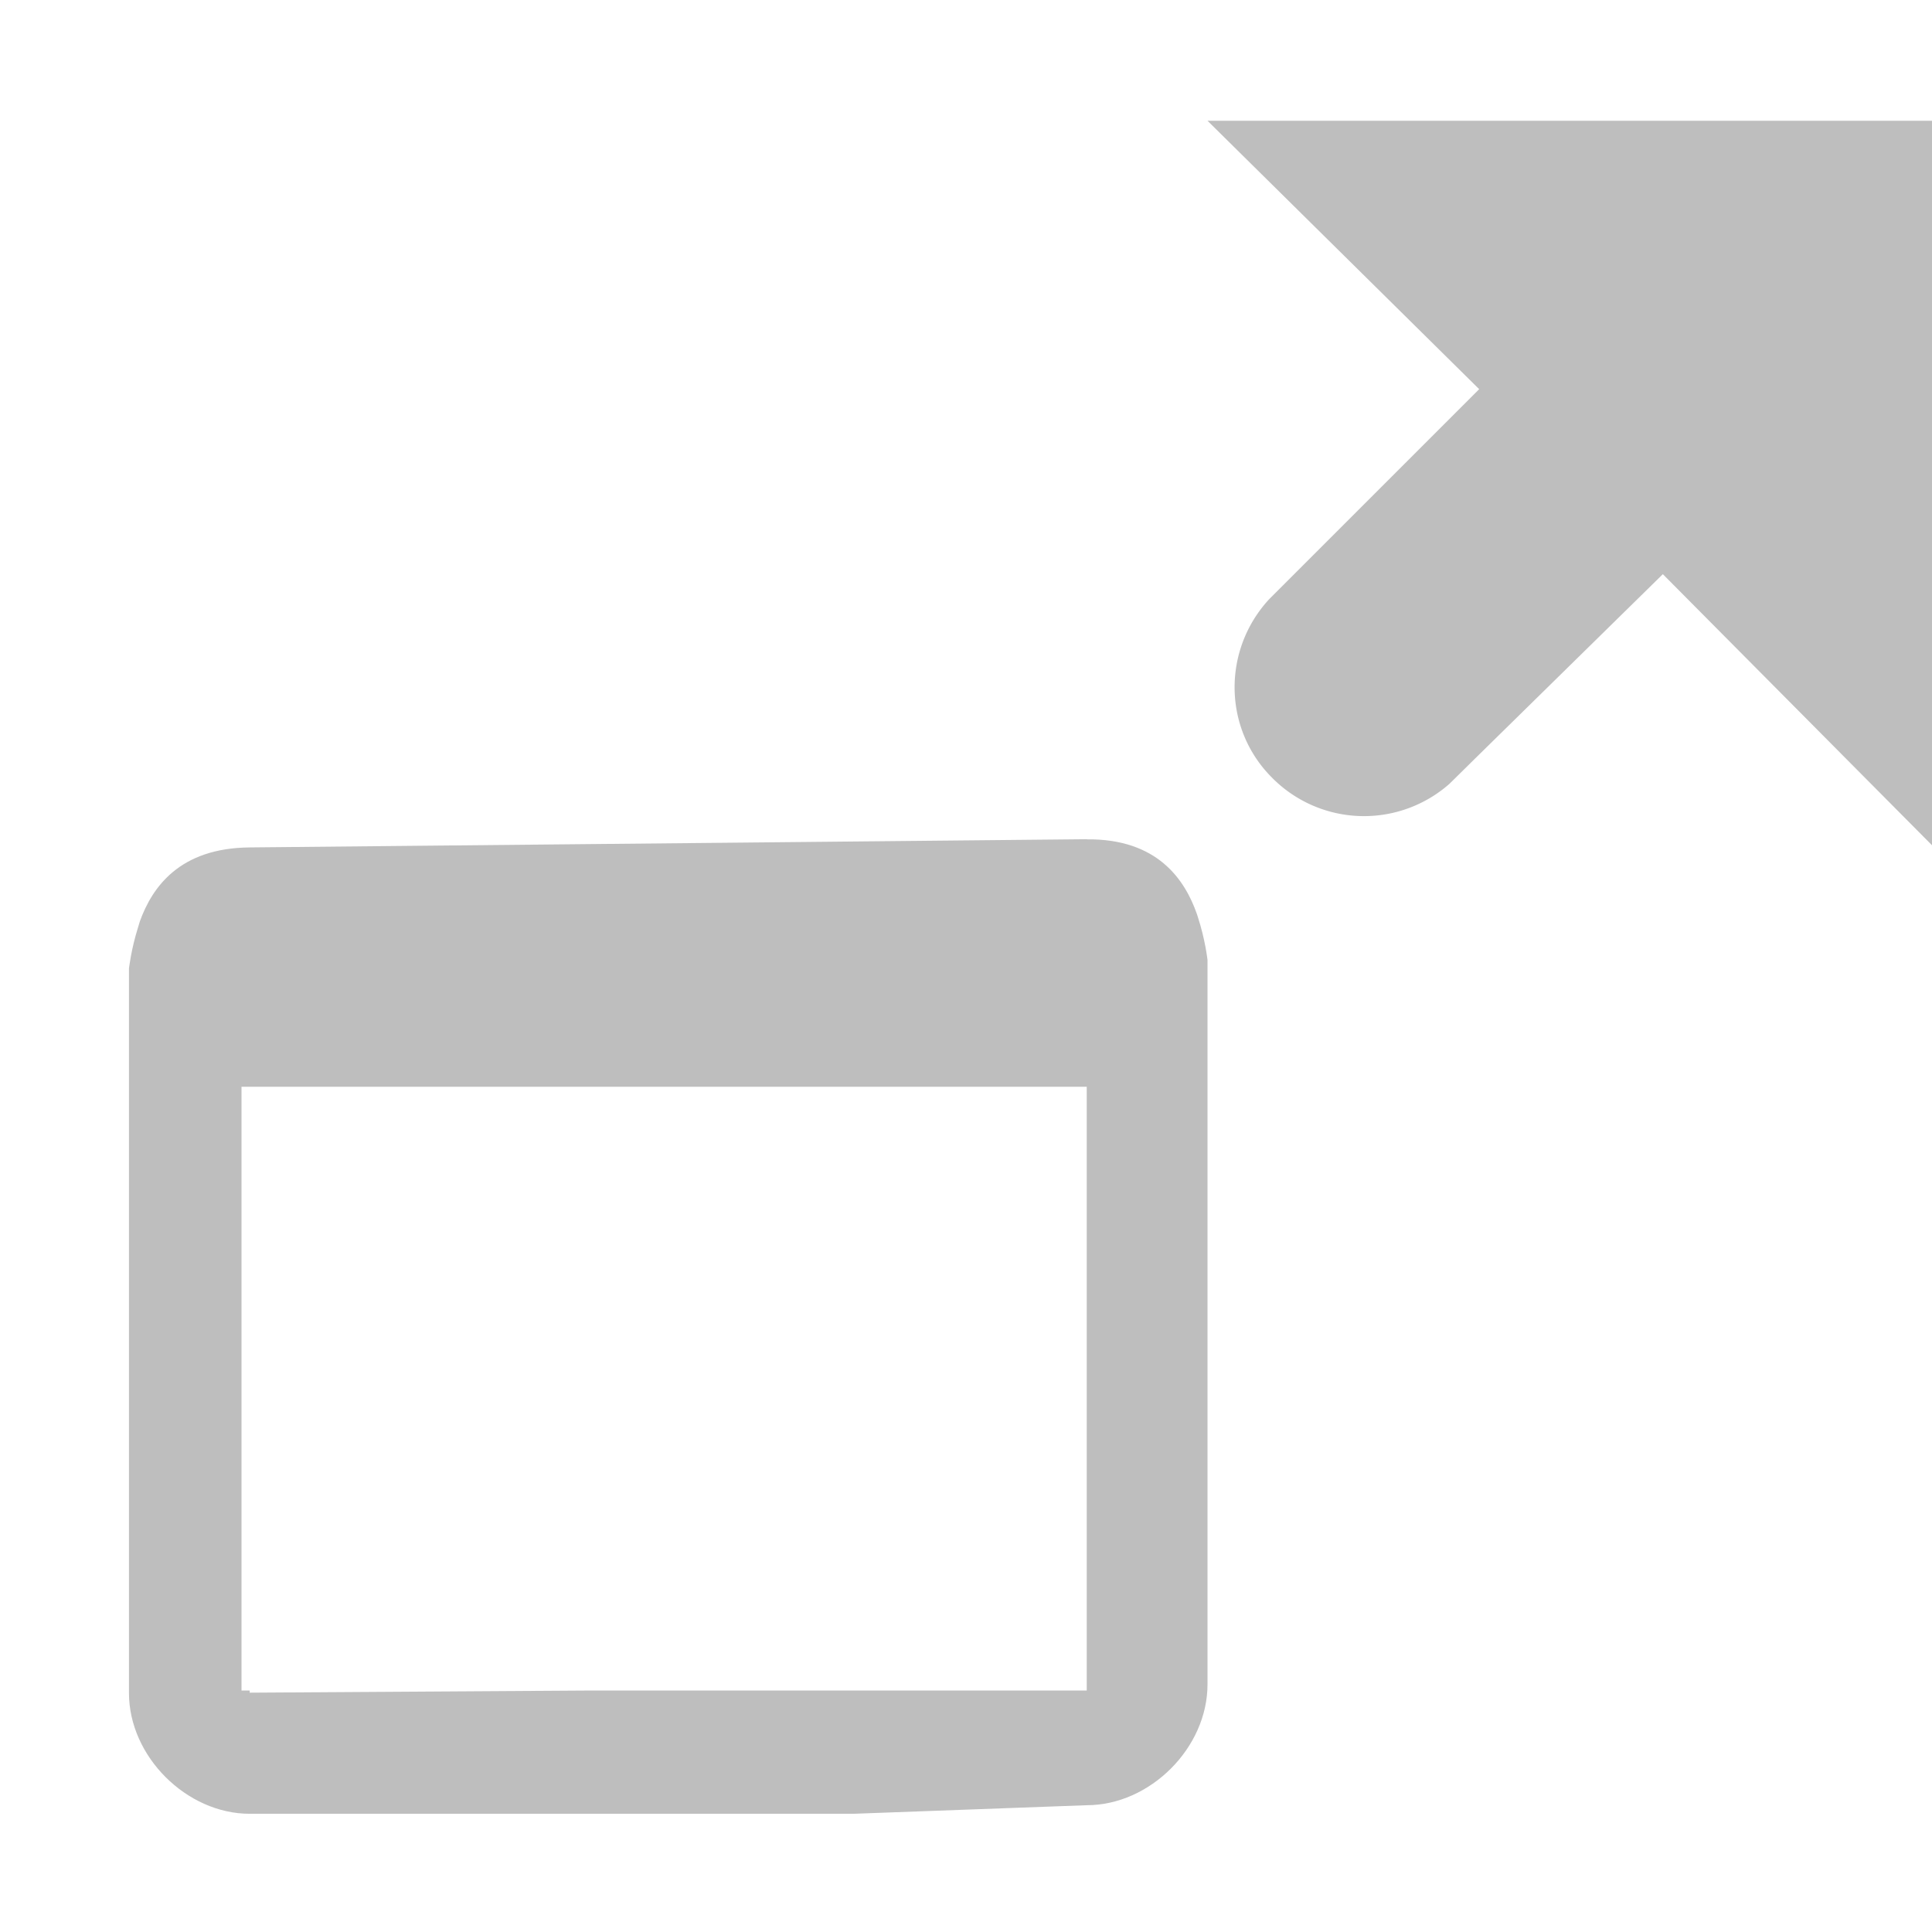 <svg xmlns="http://www.w3.org/2000/svg" viewBox="0 0 16 16"><title>elementary Symbolic Icon Theme</title><path style="line-height:normal;-inkscape-font-specification:Sans;text-indent:0;text-align:start;text-decoration-line:none;text-transform:none;block-progression:tb" d="M9 6.95l-6.932.068c-.582.005-.808.33-.91.613l-.015.05c-.057.18-.075.34-.075.34v6c0 .525.477 1 1 1h5L9 14.95c.524 0 1-.475 1-1v-6s-.018-.167-.08-.356c-.004-.01-.004-.016-.008-.025-.1-.285-.327-.624-.912-.618zM2 9h7v5H4.904l-2.836.018V14H2V9z" color="#000" font-weight="400" font-family="Sans" overflow="visible" fill="#bebebe"/><path d="M10 1l2.25 2.223-1.714 1.714-.027.027c-.386.42-.38 1.068.022 1.473a1.07 1.07 0 0 0 1.473.054l.213-.21 1.554-1.526L16 7V1z" color="#bebebe" overflow="visible" fill="#bebebe"/></svg>